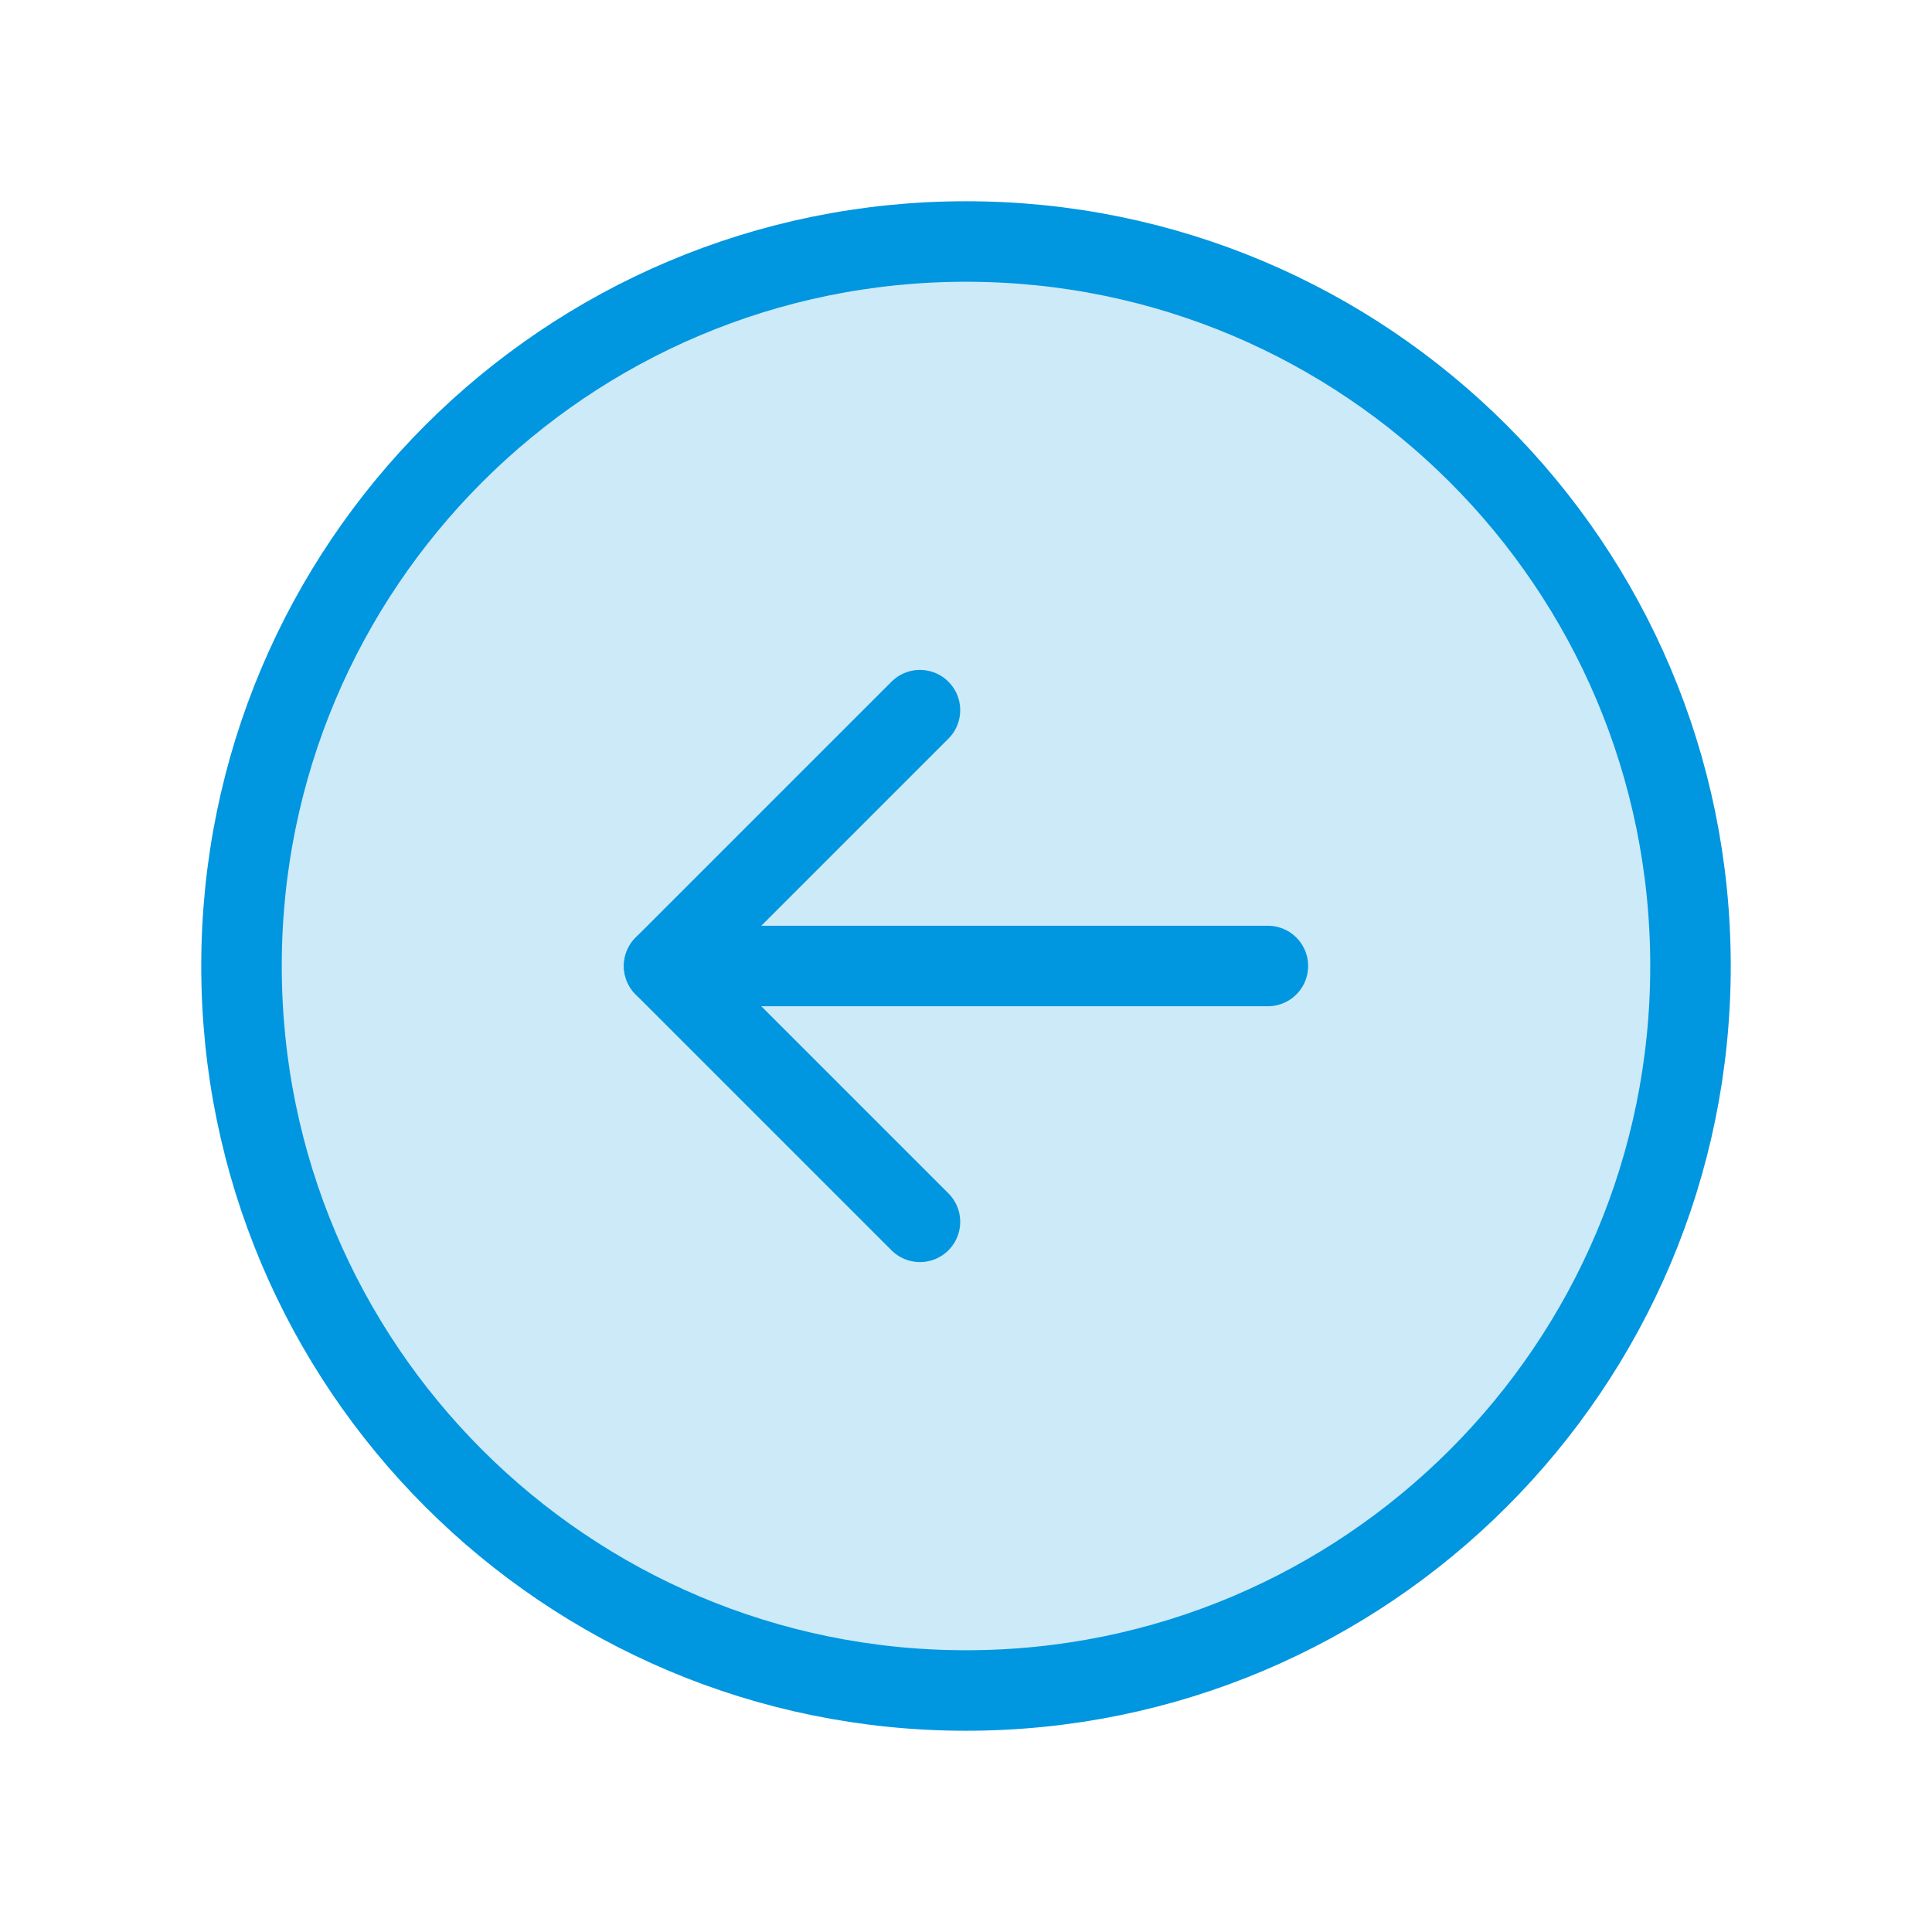 <svg width="48" height="48" viewBox="0 0 48 48" fill="none" xmlns="http://www.w3.org/2000/svg">
<path opacity="0.2" d="M24 42C33.941 42 42 33.941 42 24C42 14.059 33.941 6 24 6C14.059 6 6 14.059 6 24C6 33.941 14.059 42 24 42Z" fill="#0096E0"/>
<path d="M24 42C33.941 42 42 33.941 42 24C42 14.059 33.941 6 24 6C14.059 6 6 14.059 6 24C6 33.941 14.059 42 24 42Z" stroke="#0096E0" stroke-width="2" stroke-miterlimit="10"/>
<path d="M22.856 30.356L16.5 24L22.856 17.644" stroke="#0096E0" stroke-width="2" stroke-linecap="round" stroke-linejoin="round"/>
<path d="M31.5 24H16.5" stroke="#0096E0" stroke-width="2" stroke-linecap="round" stroke-linejoin="round"/>
</svg>
